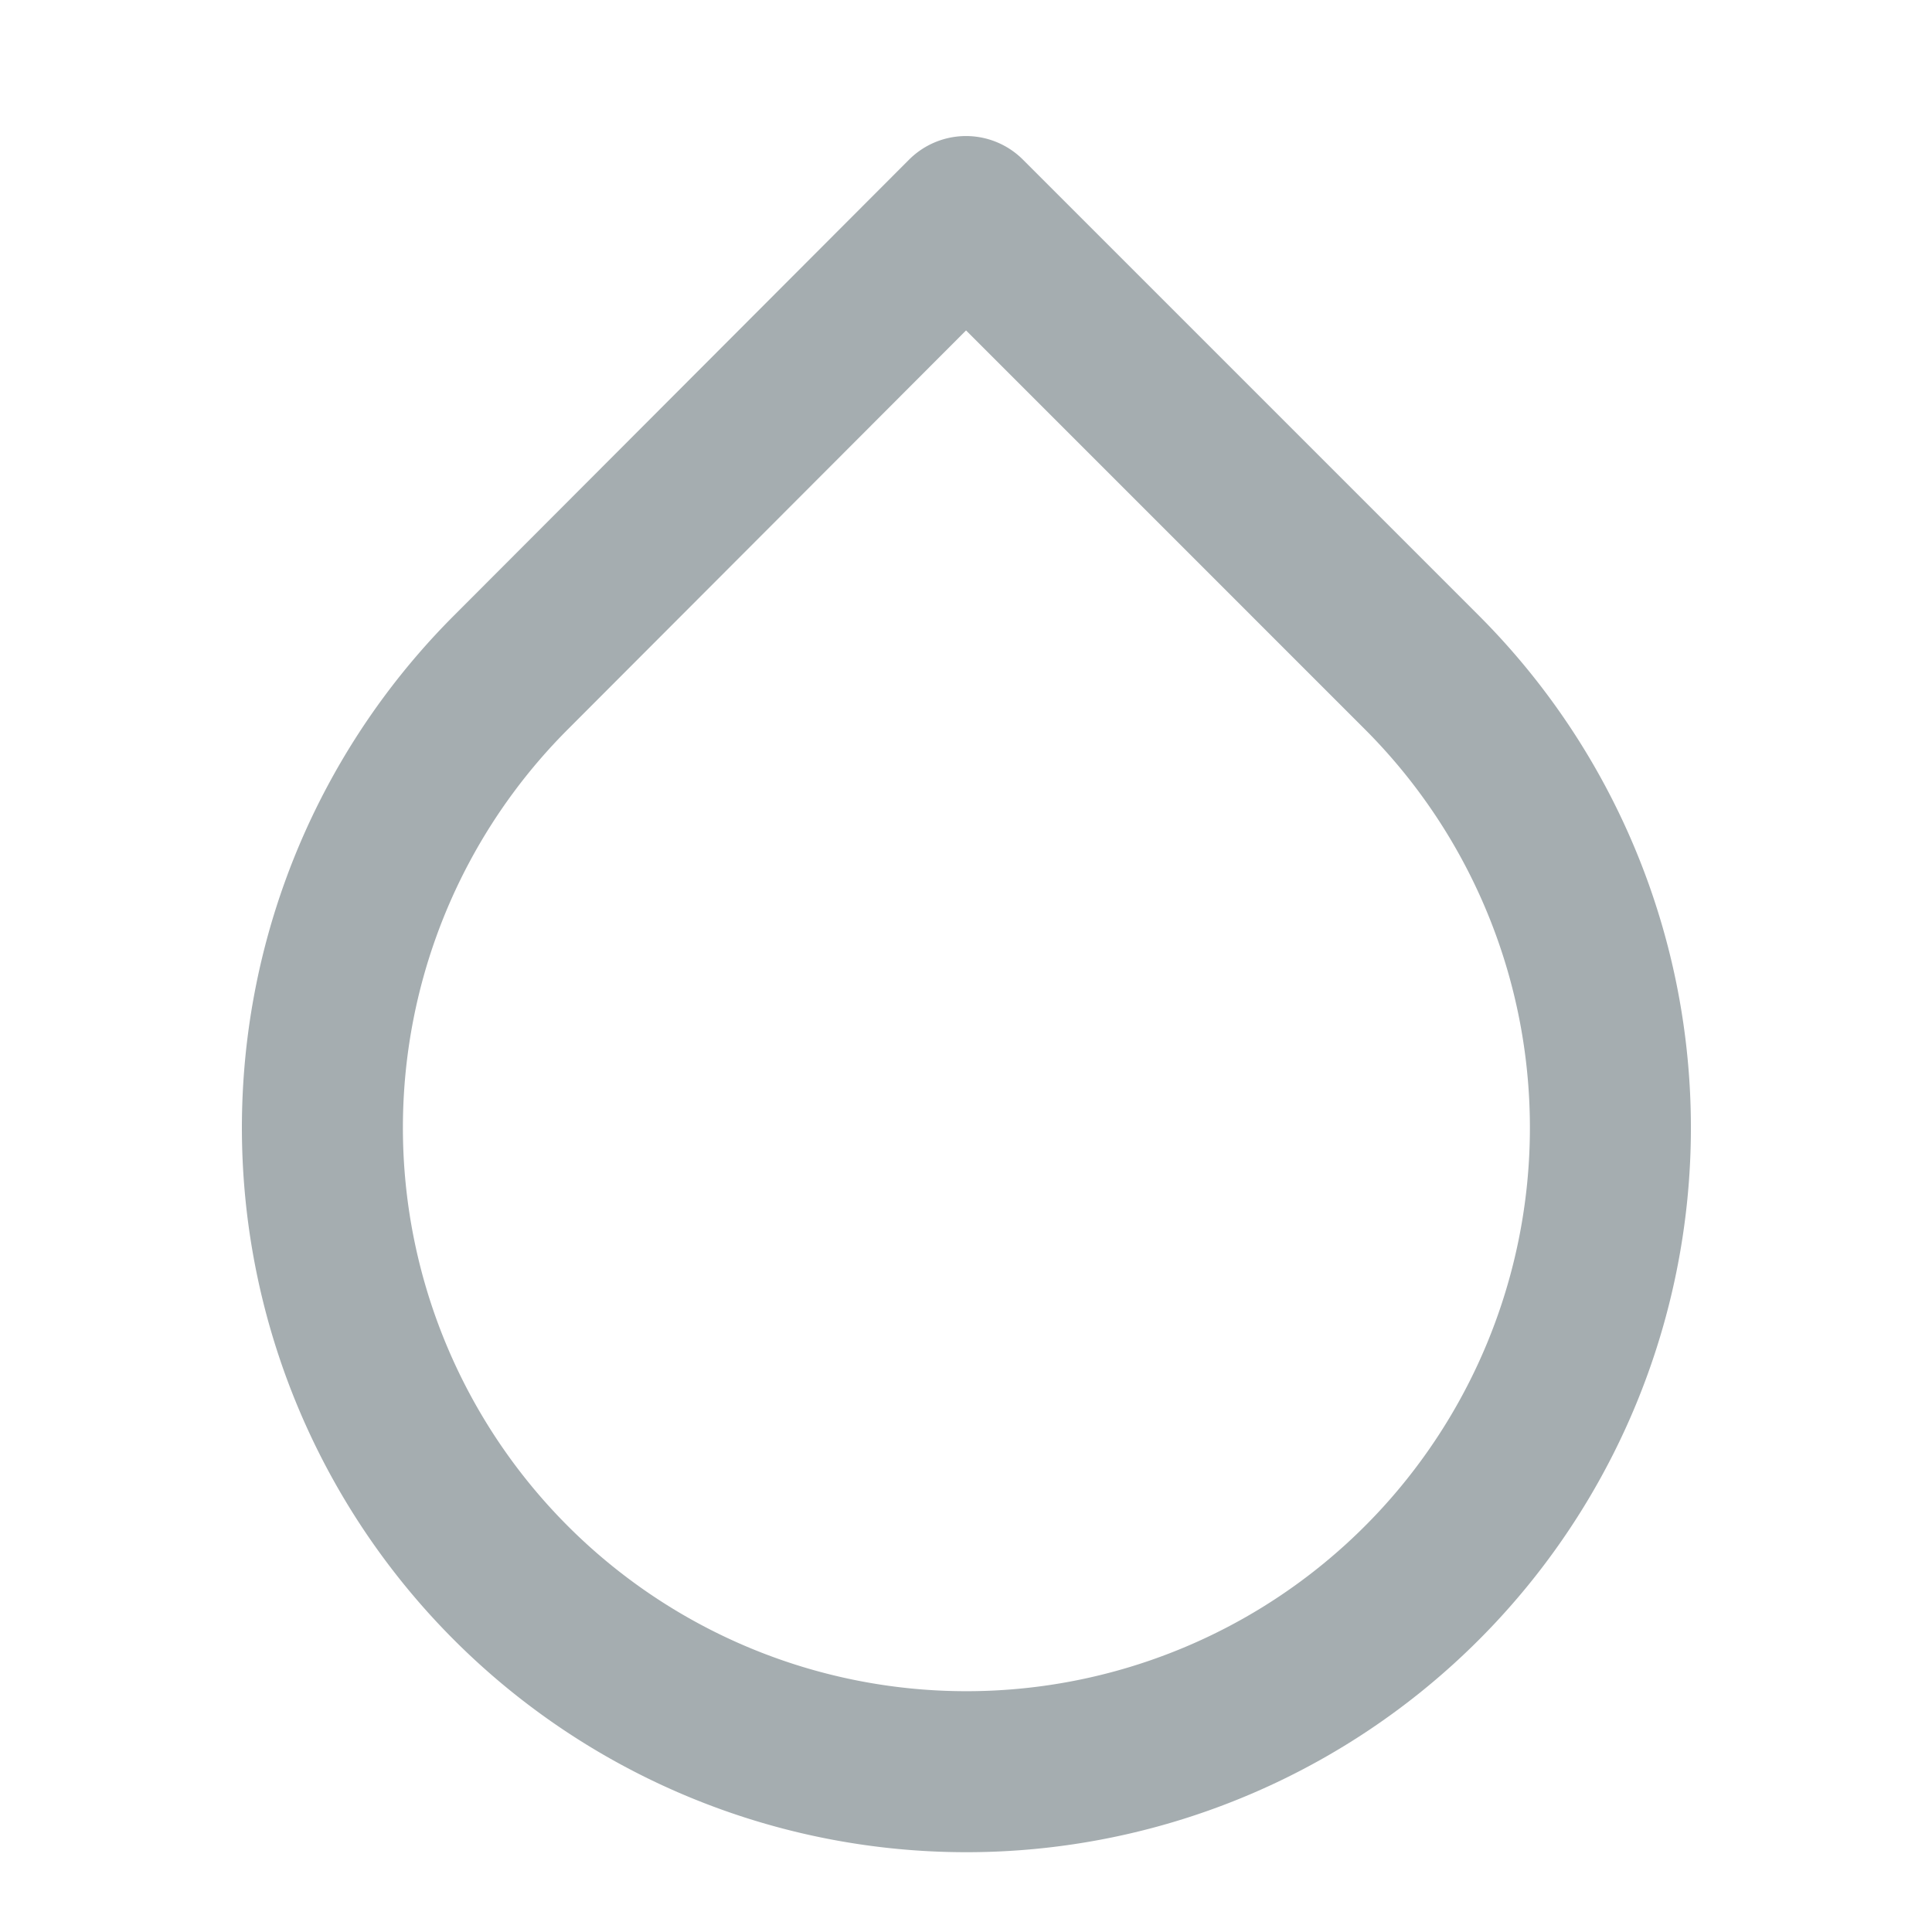 <svg xmlns="http://www.w3.org/2000/svg" width="24" height="24" viewBox="0 0 24 24" fill="none" stroke="#A5ADB0" stroke-width="2" stroke-linecap="round" stroke-linejoin="round" class="feather feather-droplet"><path d="M12 2.69l5.66 5.66a8 8 0 1 1-11.31 0z"></path></svg>
